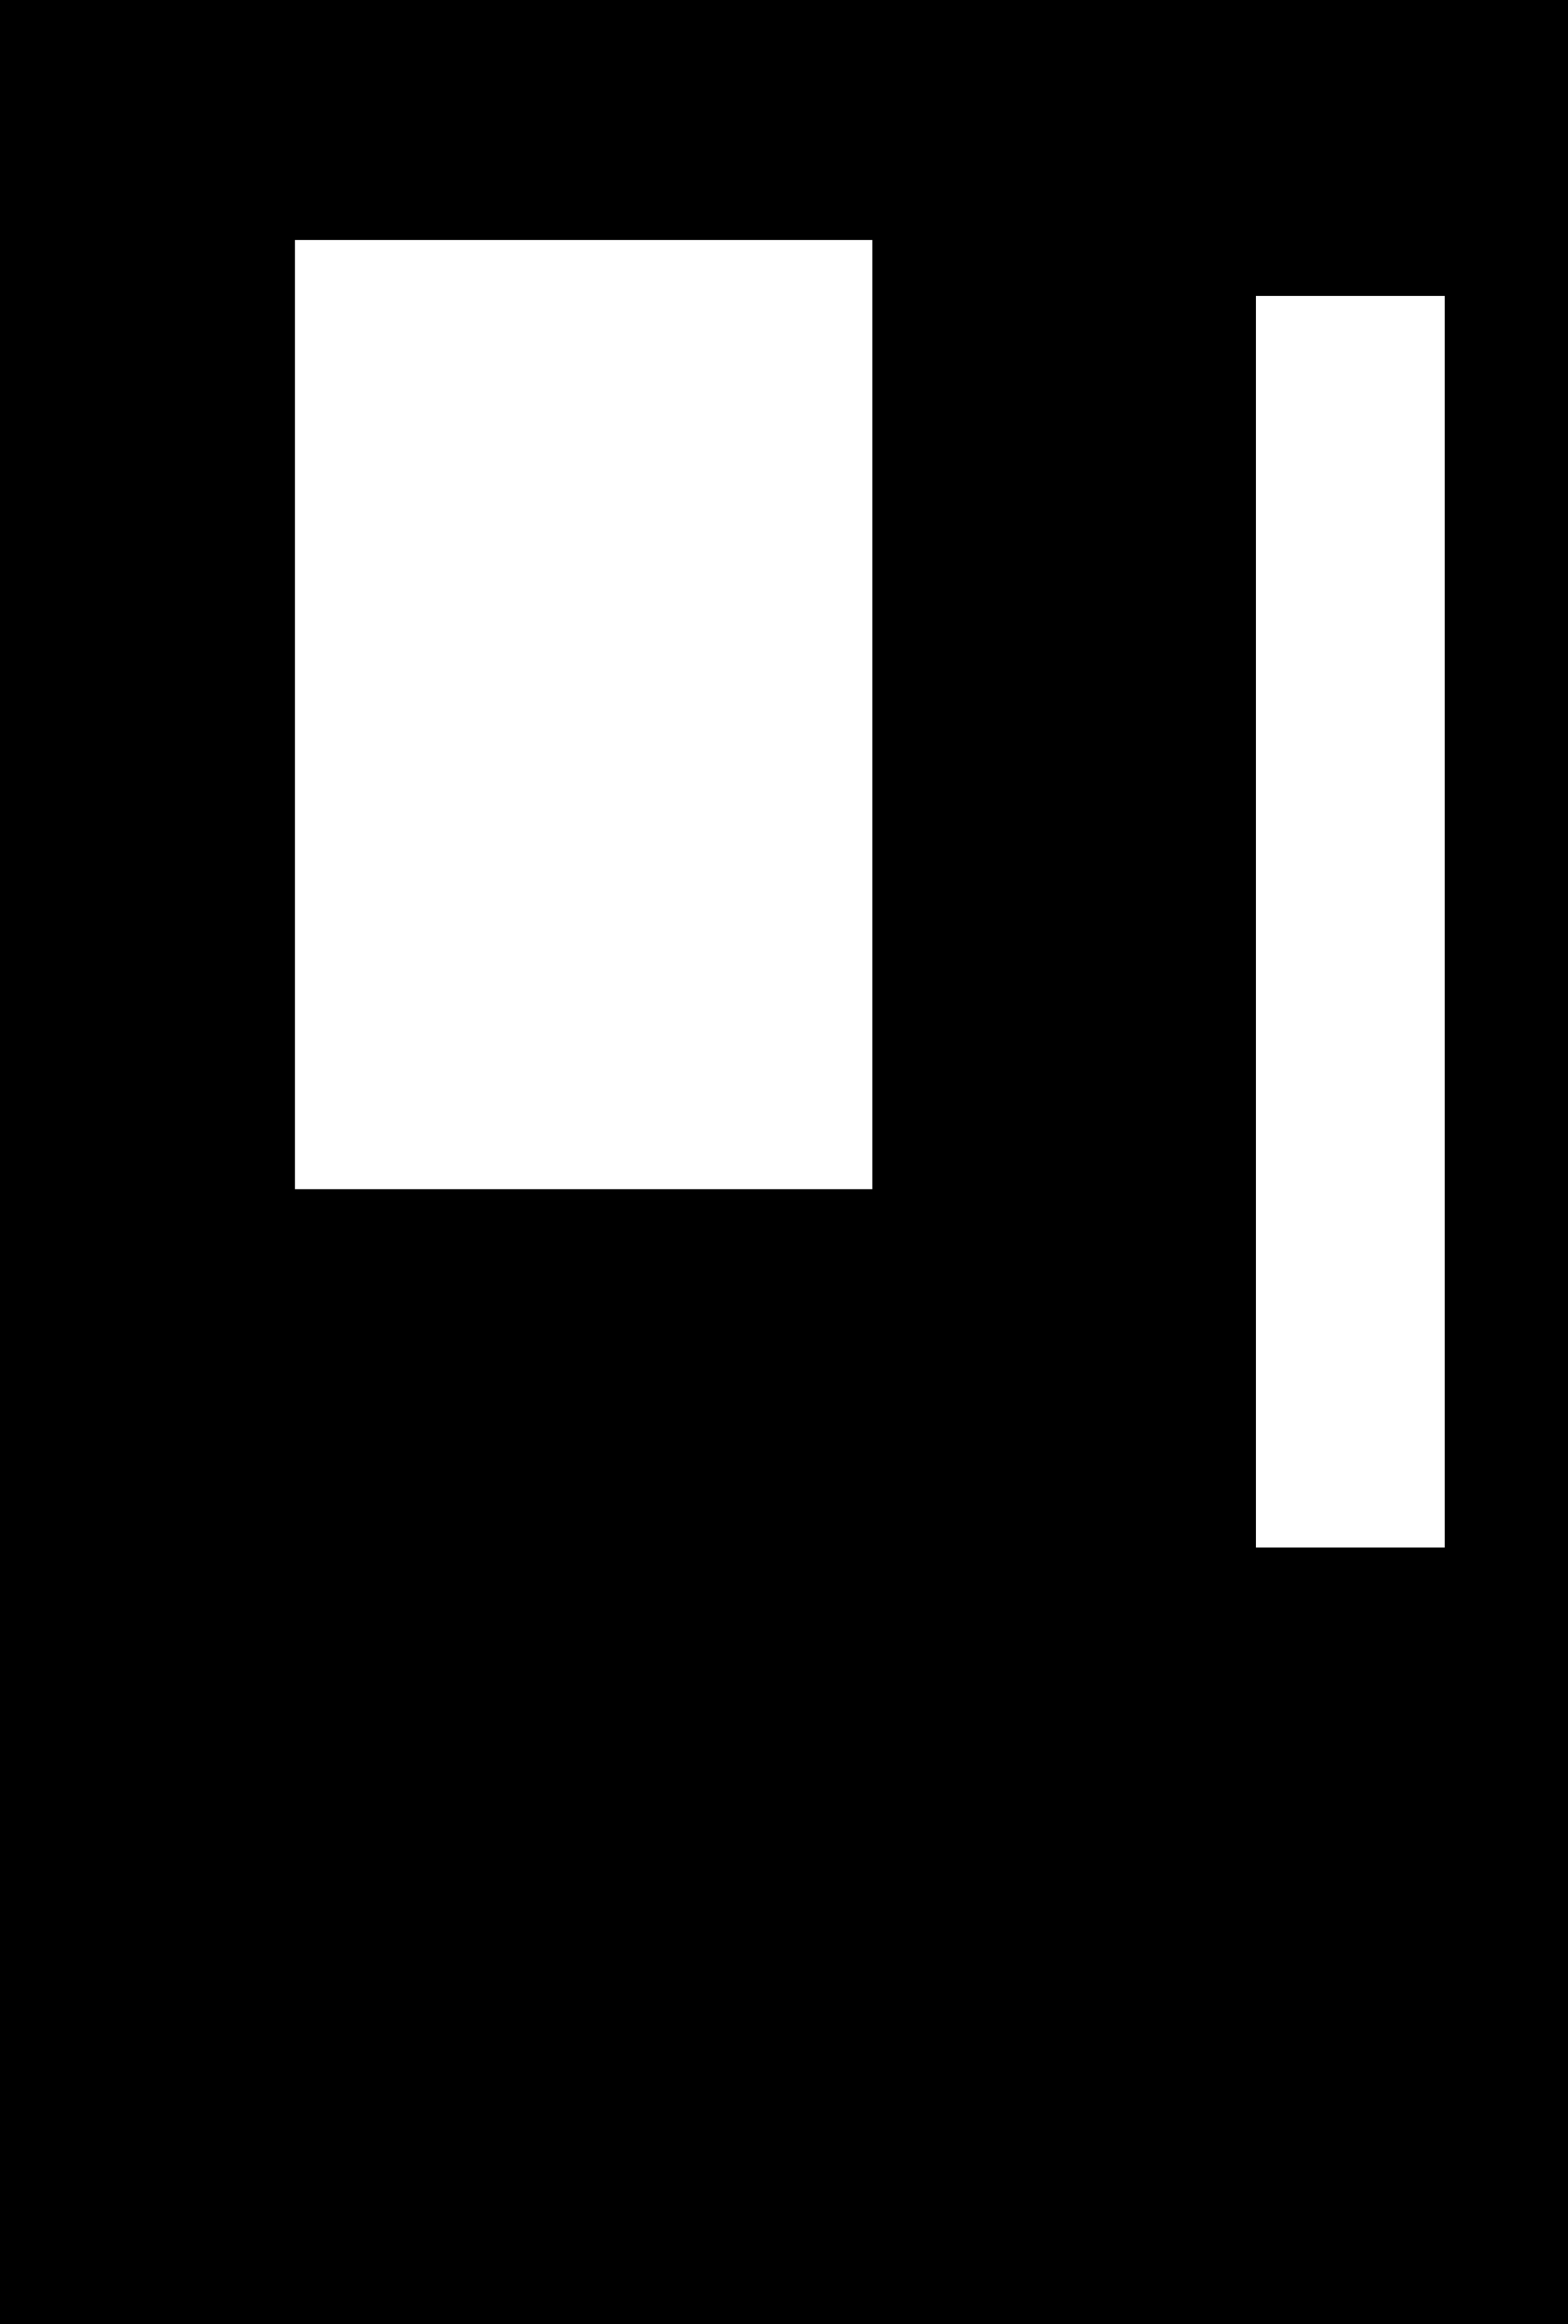 <svg width="507" height="751" viewBox="0 0 507 751" fill="none" xmlns="http://www.w3.org/2000/svg">
<path fill-rule="evenodd" clip-rule="evenodd" d="M0 0H507V751H0V0ZM282 77.5H95.25V384.25H282V77.5ZM467.25 95.5H406V500H467.25V95.5Z" fill="black"/>
</svg>
